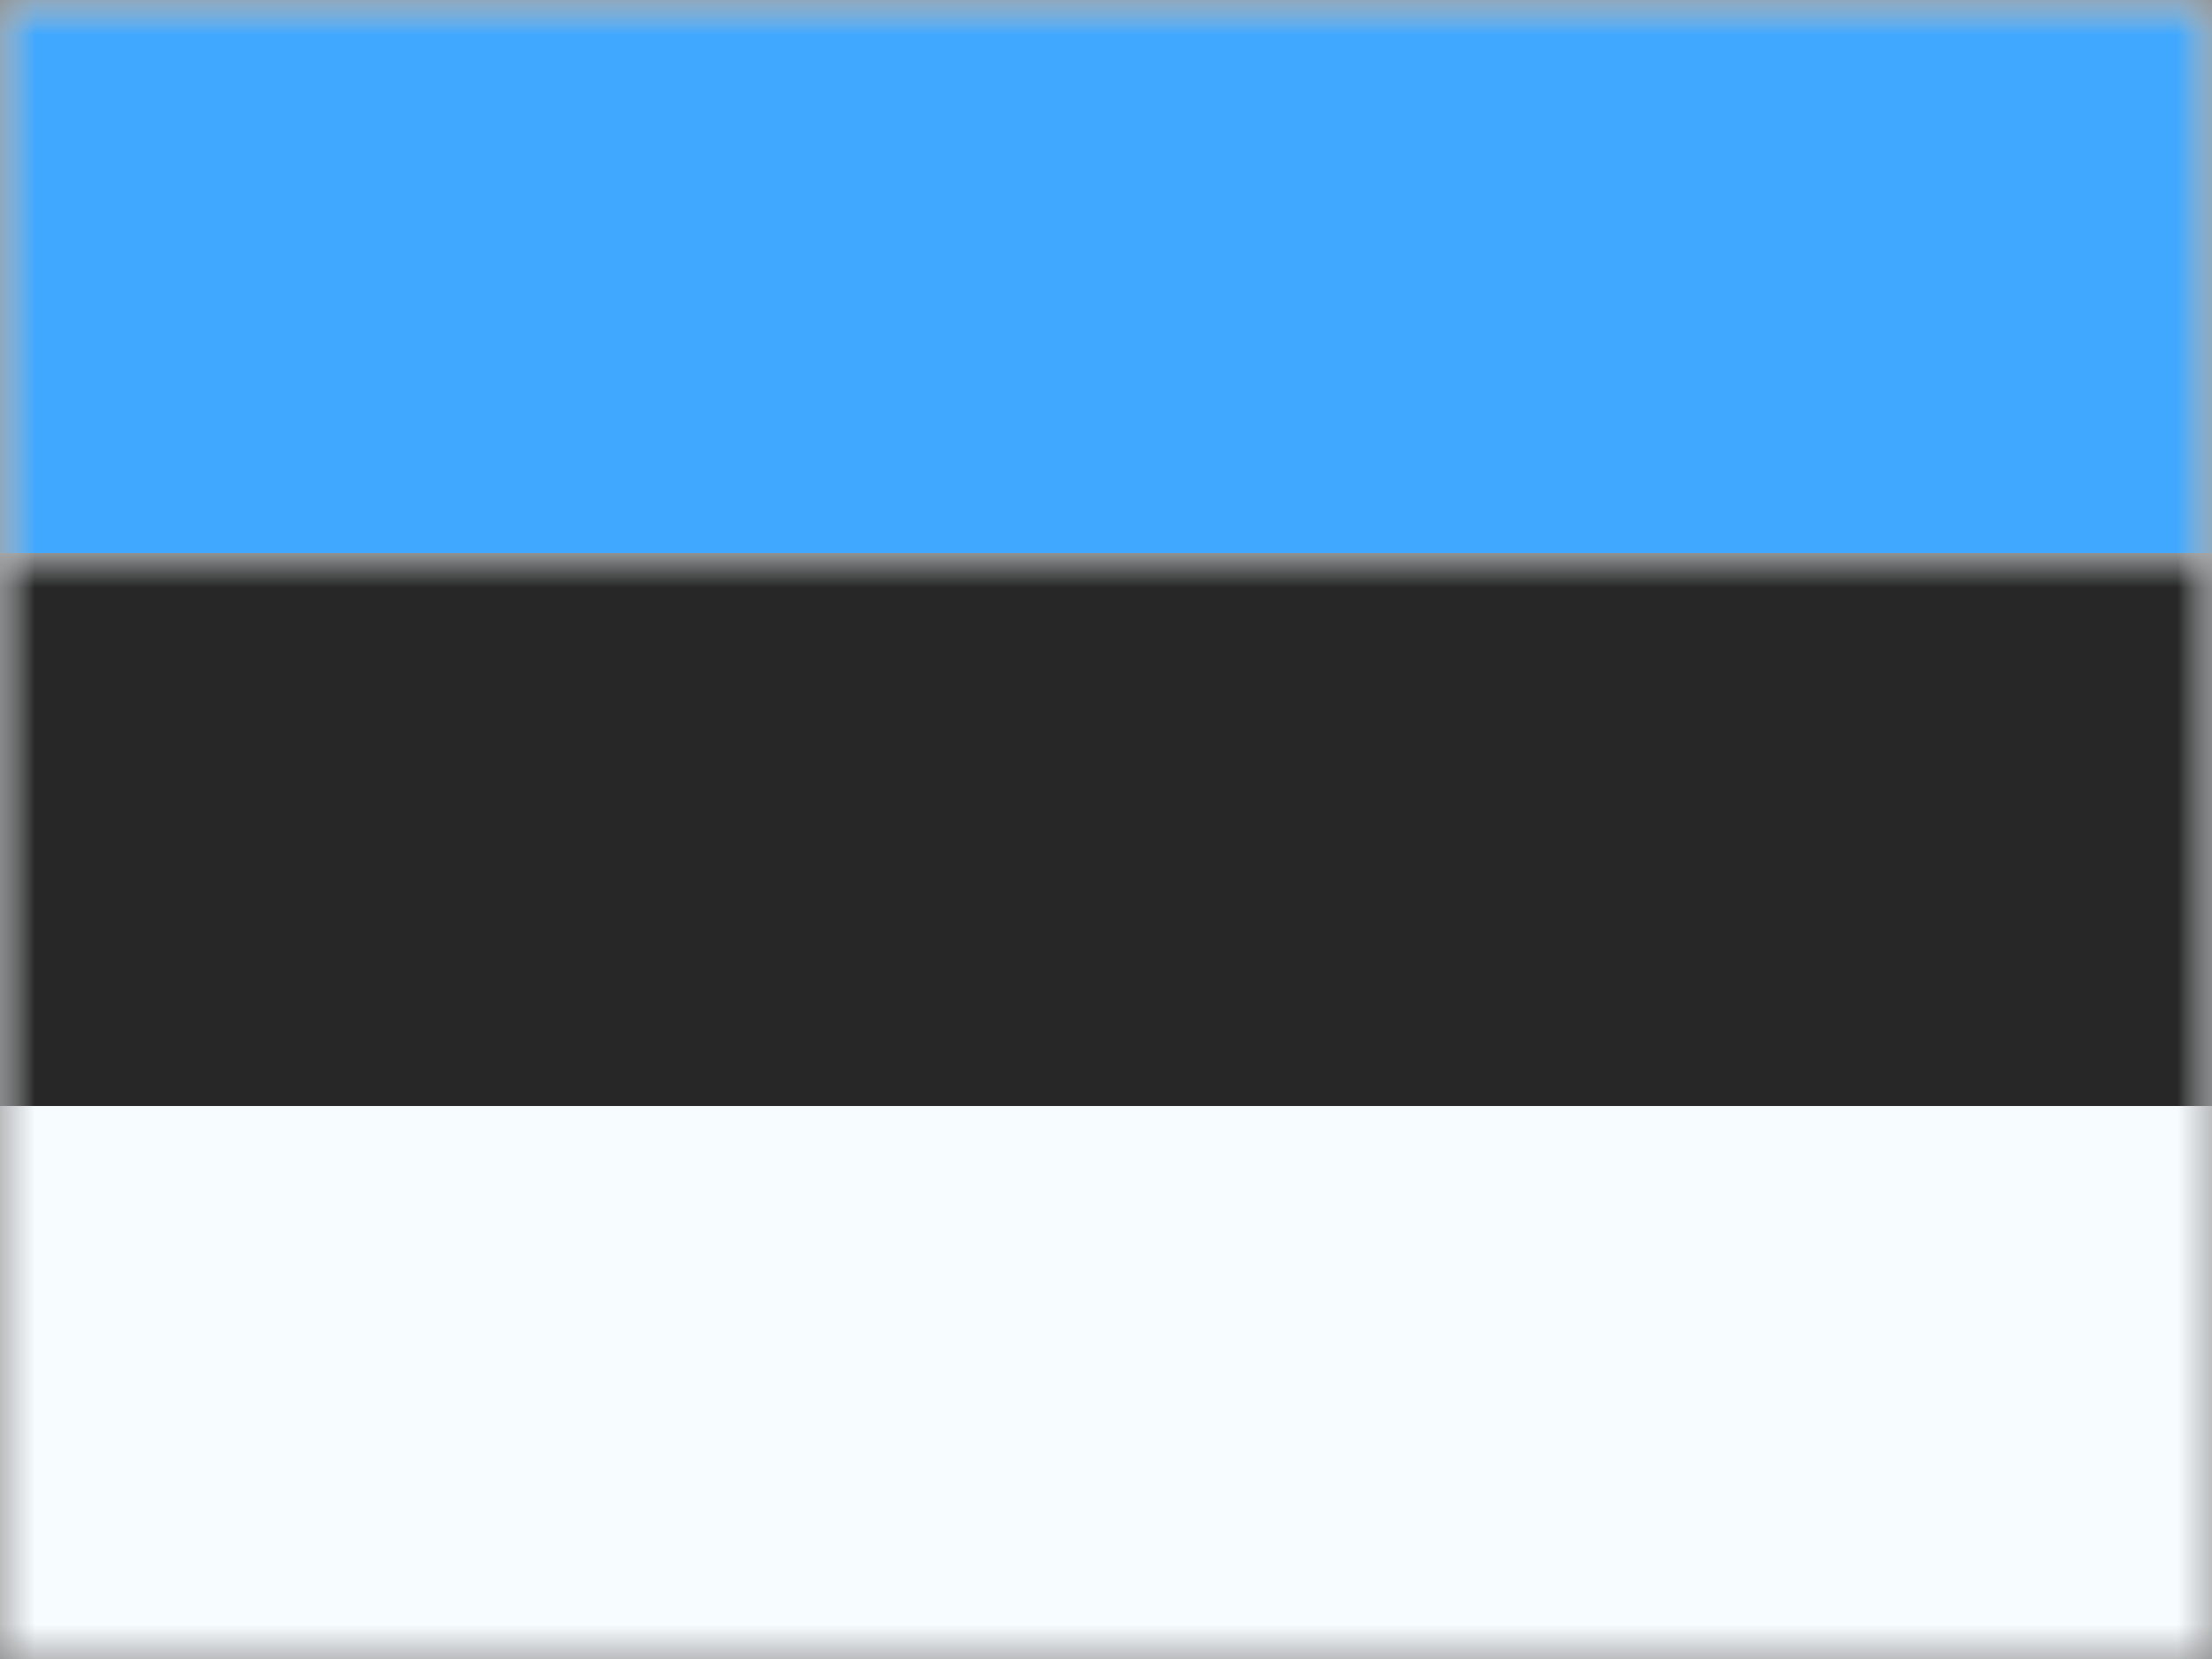 <svg xmlns="http://www.w3.org/2000/svg" xmlns:xlink="http://www.w3.org/1999/xlink" width="32" height="24" viewBox="0 0 32 24">
  <rect x="0" y="0" width="32" height="24" fill="#808080" stroke="none"/>
  <defs>
    <rect id="ee---estonia-a" width="32" height="24" x="0" y="0"/>
    <rect id="ee---estonia-c" width="32" height="24" x="0" y="0"/>
  </defs>
  <g fill="none" fill-rule="evenodd">
    <mask id="ee---estonia-b" fill="#fff">
      <use xlink:href="#ee---estonia-a"/>
    </mask>
    <g mask="url(#ee---estonia-b)">
      <mask id="ee---estonia-d" fill="#fff">
        <use xlink:href="#ee---estonia-c"/>
      </mask>
      <use fill="#F7FCFF" xlink:href="#ee---estonia-c"/>
      <rect width="32" height="8" fill="#40A8FF" mask="url(#ee---estonia-d)"/>
      <rect width="32" height="8" y="8" fill="#272727" mask="url(#ee---estonia-d)"/>
    </g>
  </g>
</svg>
